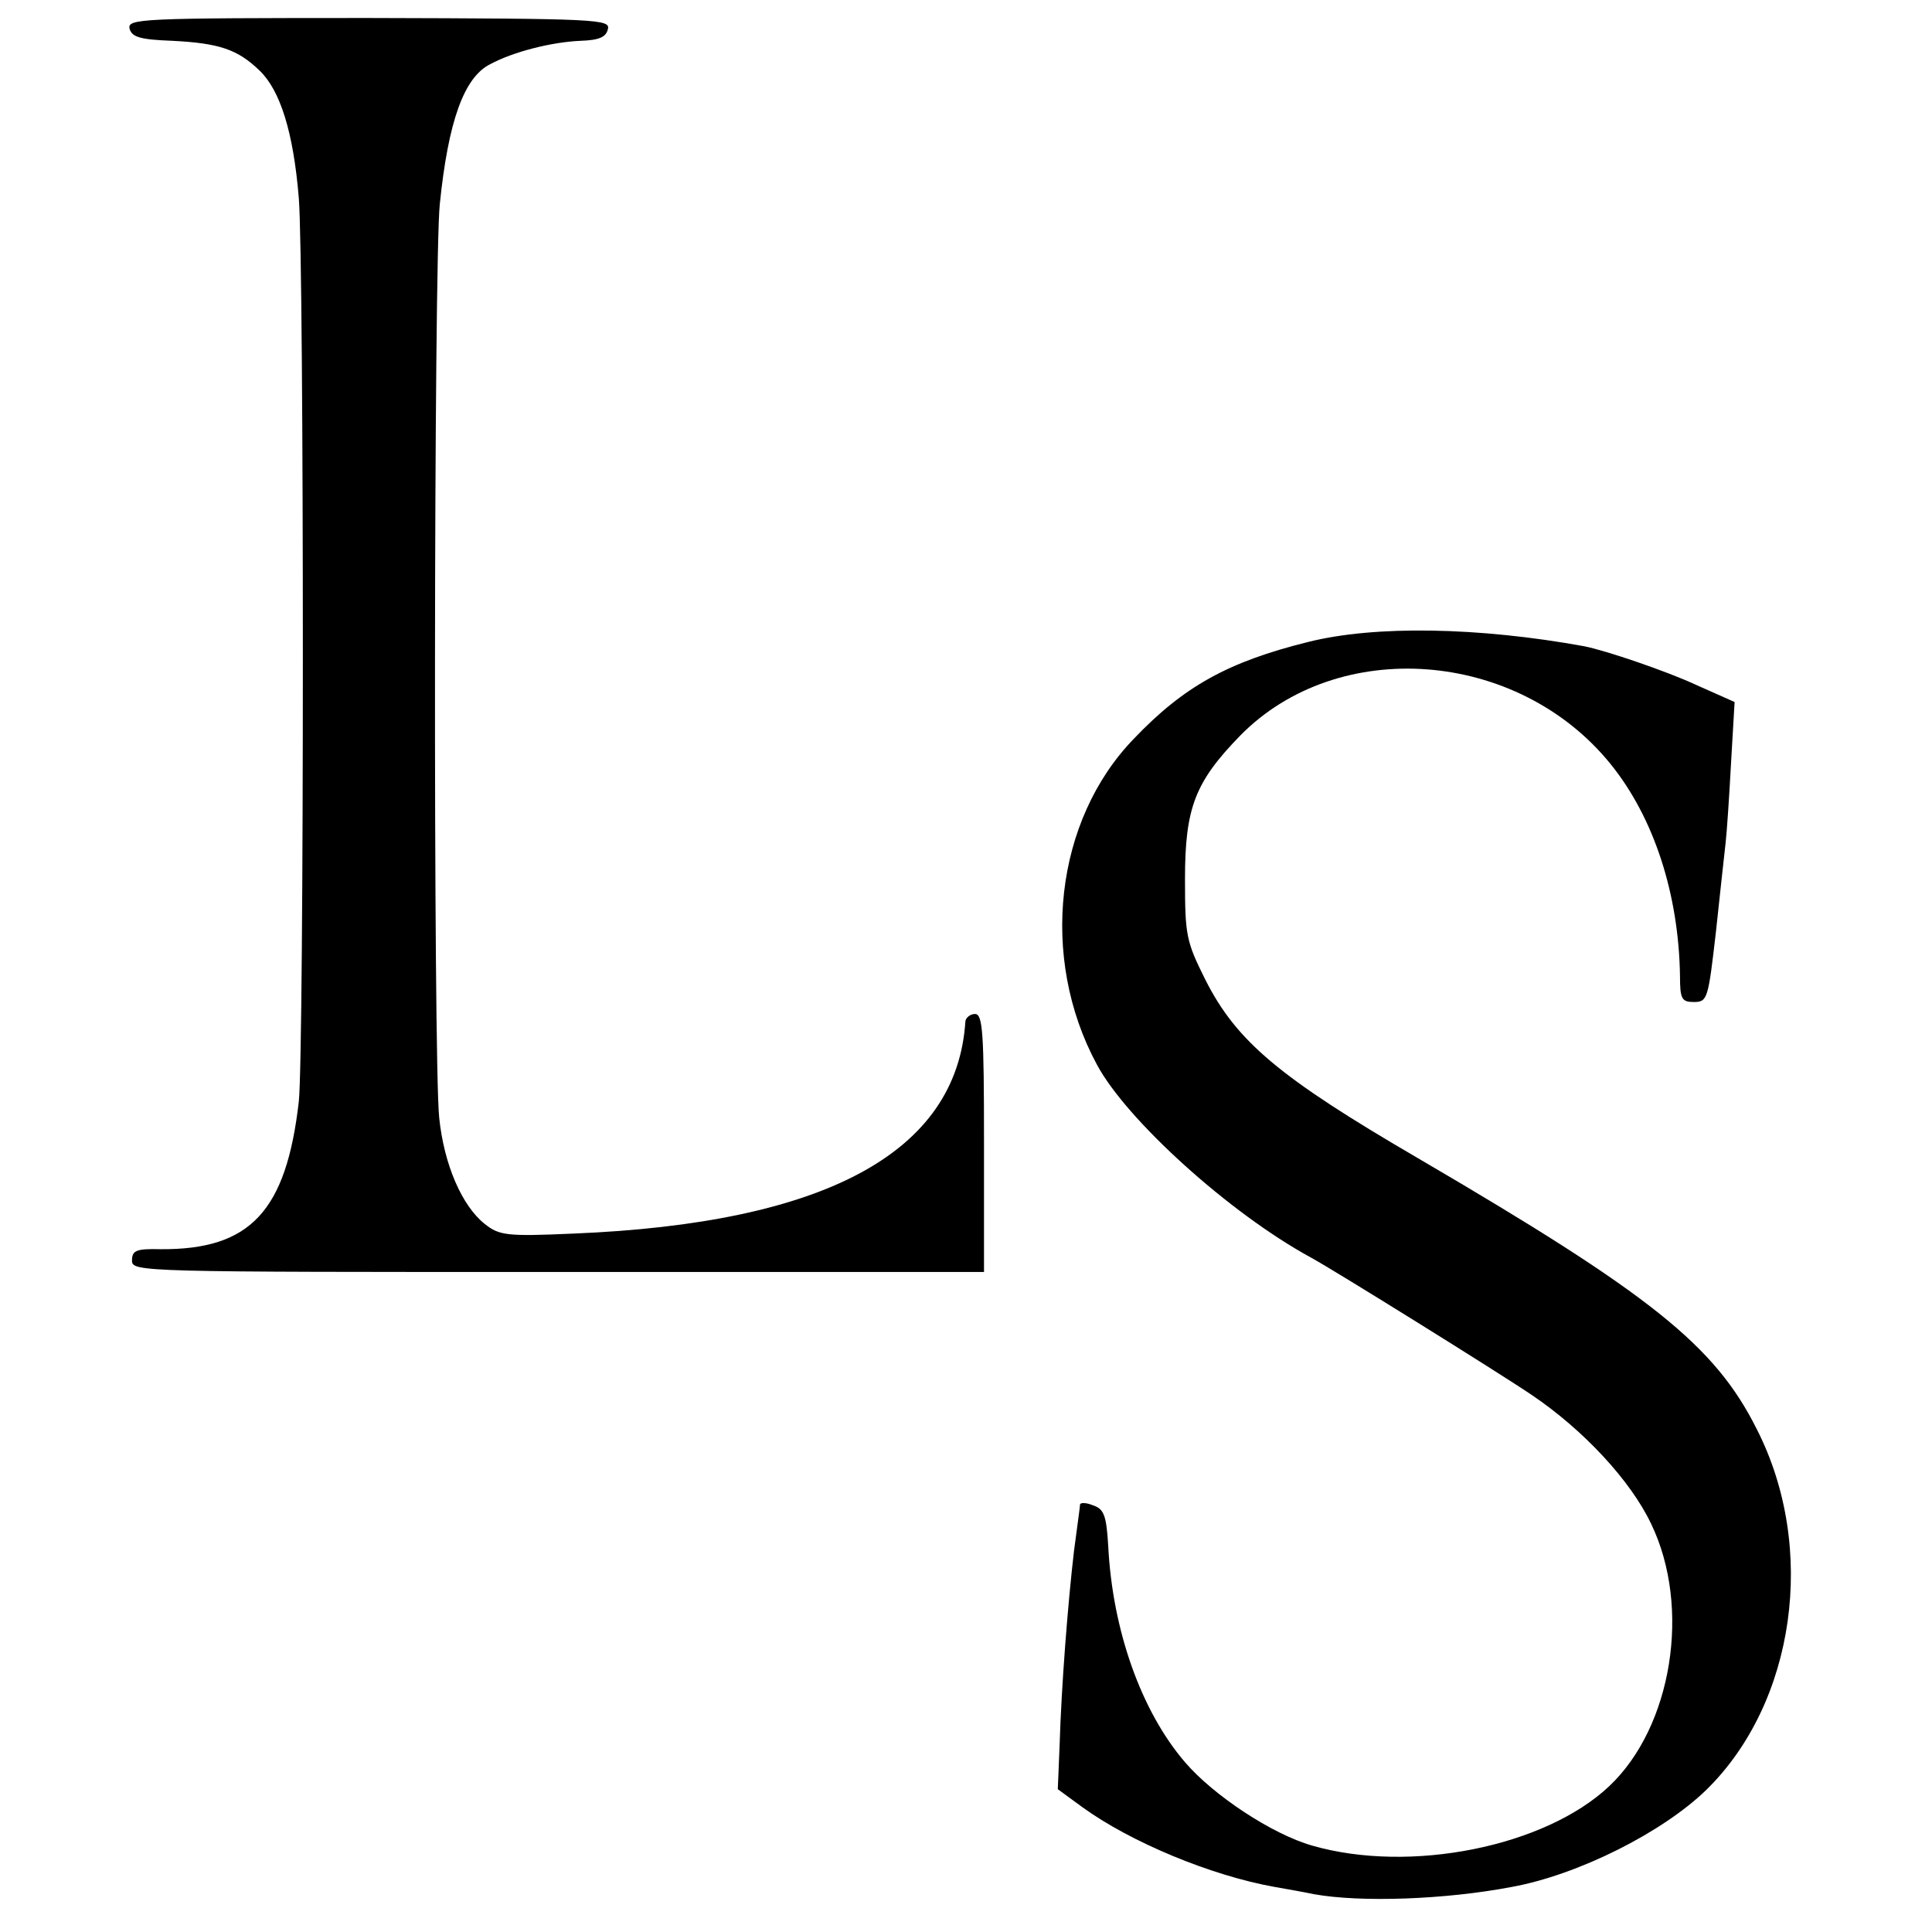 <?xml version="1.0" standalone="no"?>
<!DOCTYPE svg PUBLIC "-//W3C//DTD SVG 20010904//EN"
 "http://www.w3.org/TR/2001/REC-SVG-20010904/DTD/svg10.dtd">
<svg version="1.0" xmlns="http://www.w3.org/2000/svg"
 width="322pt" height="322pt" viewBox="0 0 322 322"
 preserveAspectRatio="xMidYMid meet">
<g transform="translate(0,322) scale(0.1,-0.1)"
fill="#000000" stroke="none">
<path d="M216 3172 c4 -14 18 -18 71 -20 78 -4 109 -14 146 -50 34 -33 56
-102 65 -212 9 -109 9 -1425 0 -1506 -21 -183 -81 -247 -230 -246 -41 1 -48
-2 -48 -19 0 -19 14 -19 710 -19 l710 0 0 215 c0 184 -2 215 -15 215 -8 0 -15
-6 -16 -12 -14 -219 -234 -337 -654 -354 -111 -5 -123 -3 -147 16 -38 30 -68
99 -76 177 -10 93 -9 1430 1 1523 14 137 40 211 84 233 39 21 103 37 151 39
30 1 42 6 45 19 5 17 -15 18 -398 19 -383 0 -403 -1 -399 -18z"/>
<path d="M2180 2150 c-133 -33 -207 -74 -290 -161 -132 -136 -158 -365 -62
-543 49 -92 221 -248 357 -322 37 -20 315 -193 368 -229 86 -58 165 -143 199
-215 67 -139 35 -338 -70 -437 -107 -101 -332 -146 -495 -99 -67 19 -165 84
-212 139 -73 85 -121 220 -128 361 -3 50 -7 61 -25 67 -12 5 -22 5 -22 1 0 -4
-5 -38 -10 -77 -10 -85 -21 -224 -24 -324 l-3 -73 41 -30 c80 -58 214 -114
321 -133 17 -3 46 -8 65 -12 78 -14 219 -9 329 12 111 20 252 91 325 162 148
145 185 403 84 601 -70 140 -177 225 -567 453 -228 133 -300 193 -352 296 -32
64 -34 74 -34 168 0 119 17 162 92 239 163 166 462 144 617 -47 73 -90 114
-218 116 -354 0 -38 3 -43 23 -43 23 0 24 5 37 118 7 64 14 131 16 147 2 17 6
76 9 132 l6 103 -63 28 c-49 23 -152 58 -188 65 -176 32 -349 35 -460 7z"/>
</g>
</svg>
